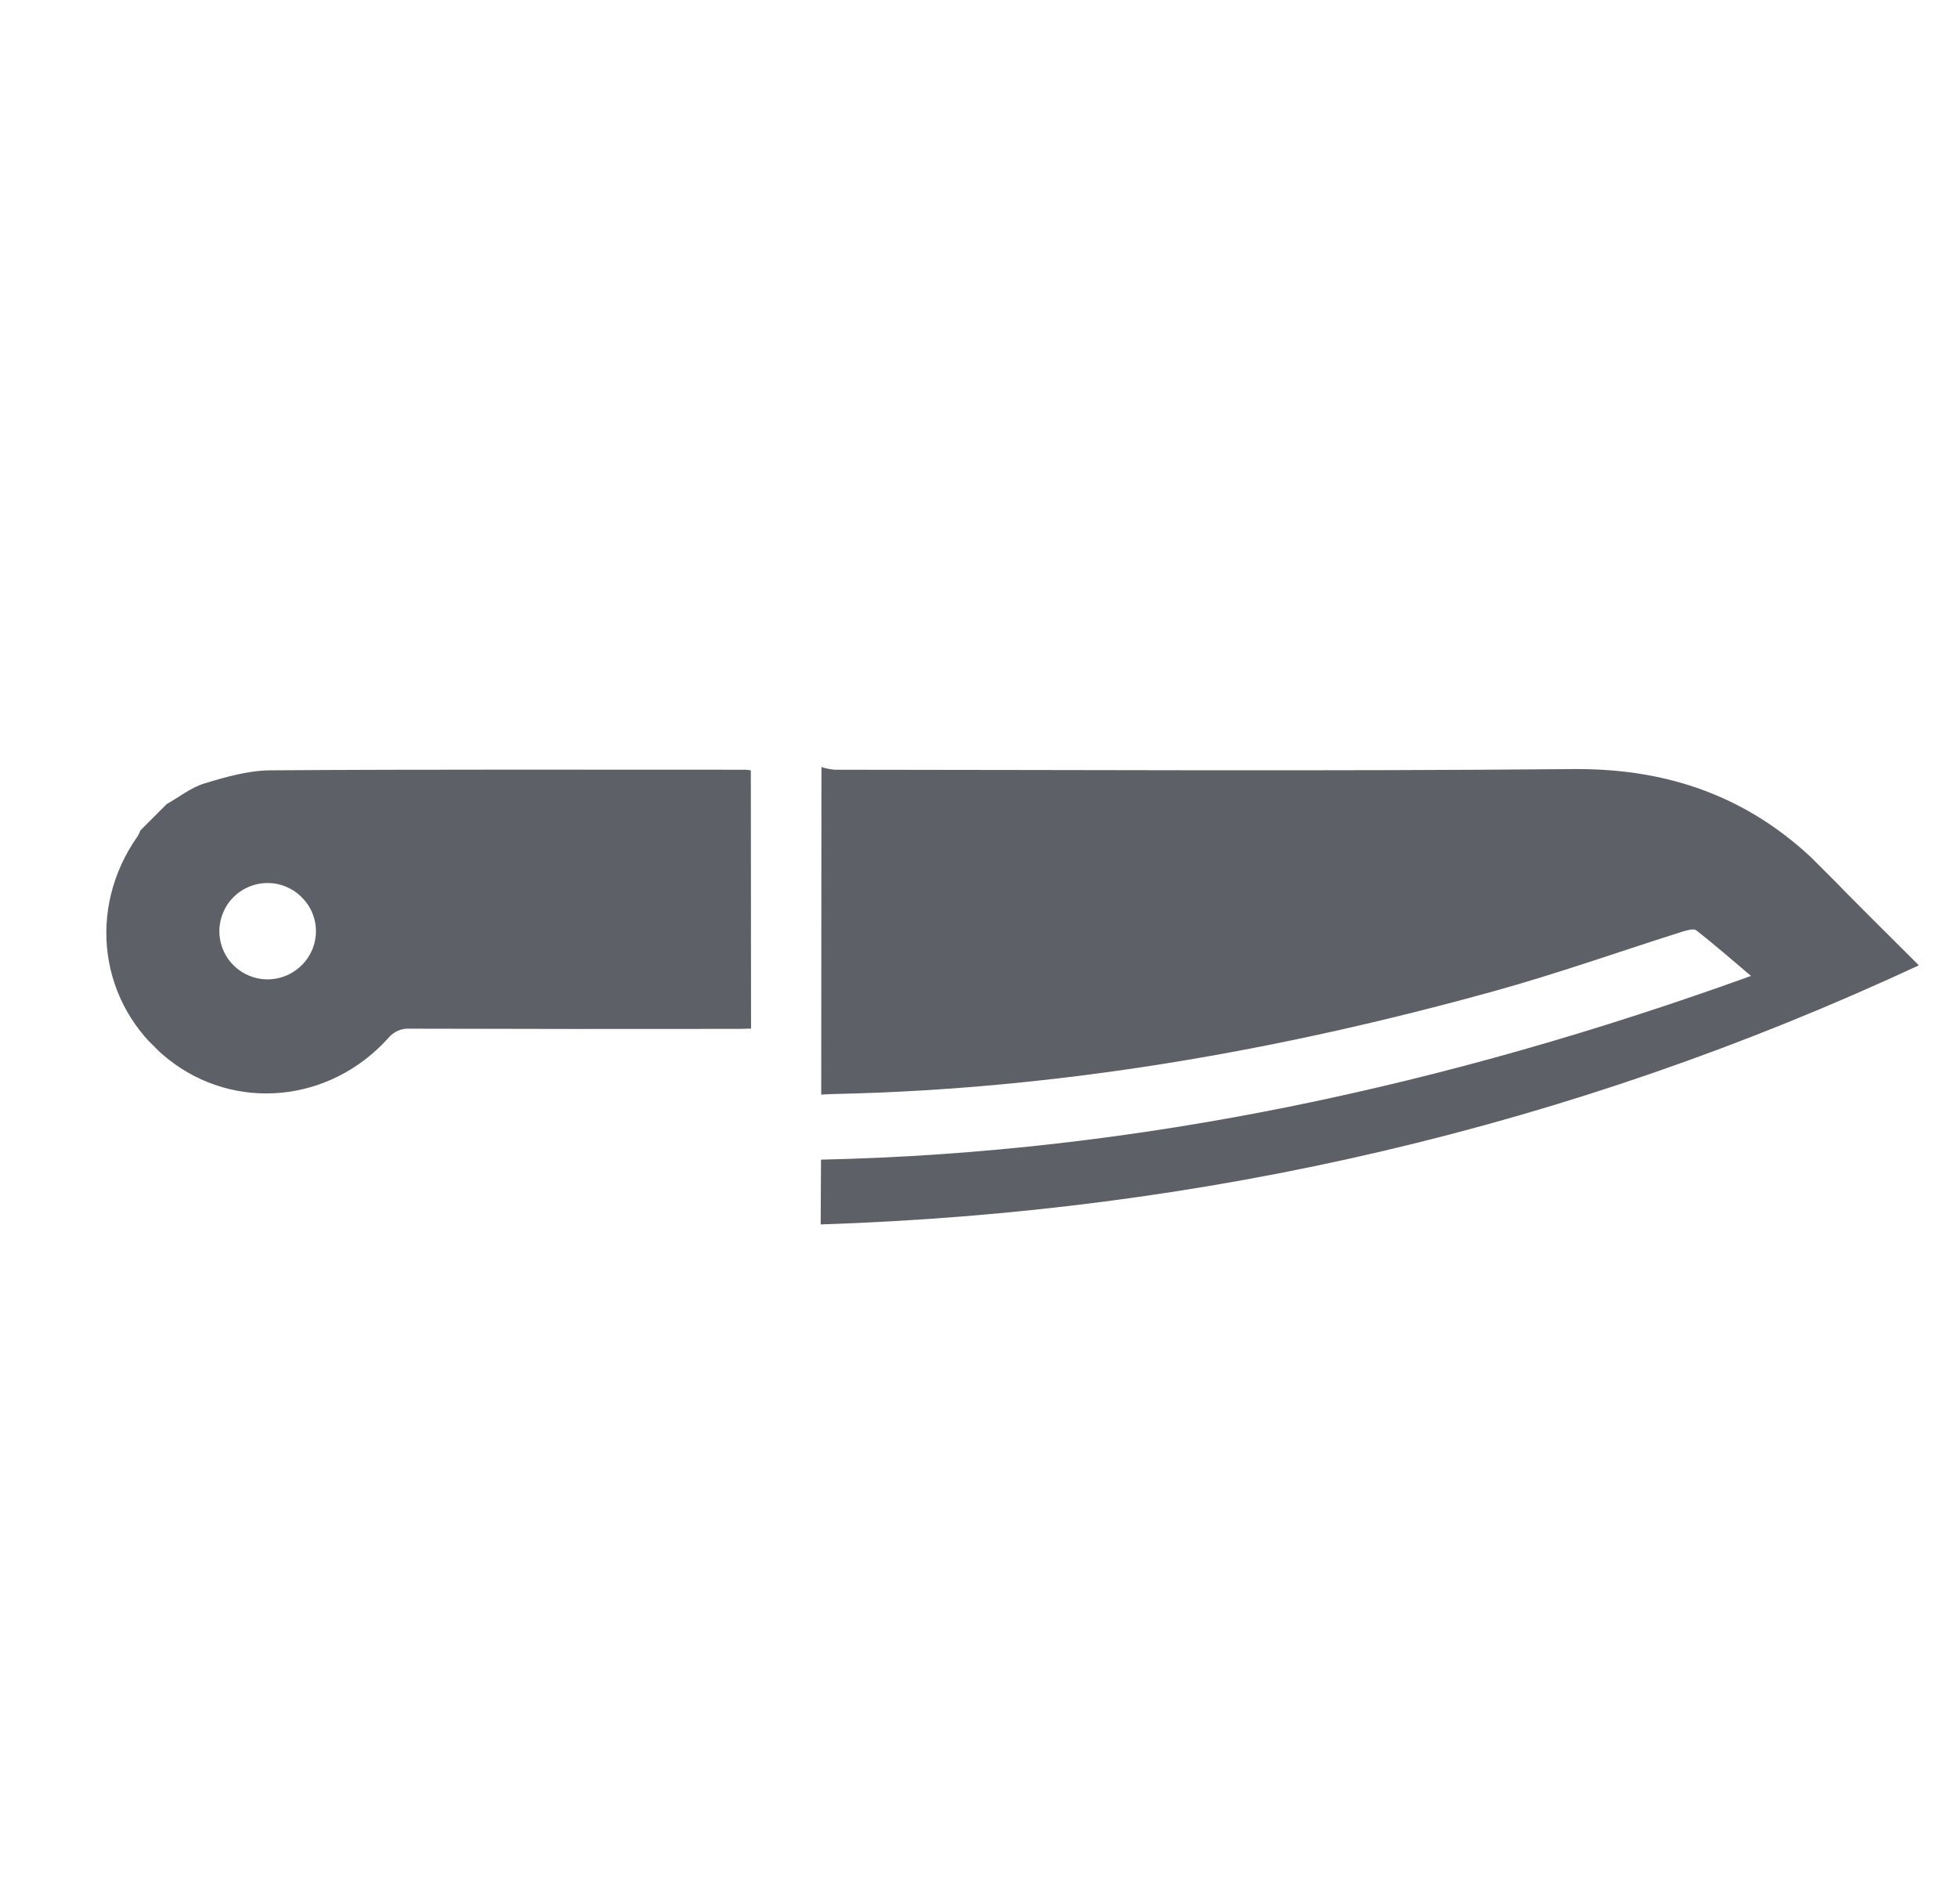 <svg width="36" height="35" viewBox="0 0 36 35" fill="none" xmlns="http://www.w3.org/2000/svg">
<g clip-path="url(#clip0_32_4881)">
<path d="M13.694 14.152C10.783 14.153 7.873 14.143 4.963 14.163C4.563 14.168 4.152 14.284 3.762 14.403C3.514 14.478 3.296 14.653 3.066 14.783L2.583 15.266C2.569 15.303 2.551 15.339 2.531 15.374C1.586 16.714 1.825 18.471 3.093 19.474C4.316 20.442 6.061 20.279 7.136 19.089C7.183 19.03 7.243 18.984 7.311 18.953C7.38 18.923 7.454 18.909 7.529 18.913C9.542 18.919 11.555 18.92 13.568 18.917C13.655 18.917 13.742 18.913 13.809 18.911L13.805 14.165C13.786 14.158 13.74 14.153 13.694 14.152ZM5.545 17.748C5.421 17.871 5.263 17.956 5.092 17.989C4.92 18.024 4.742 18.006 4.581 17.939C4.419 17.872 4.281 17.759 4.183 17.614C4.086 17.468 4.034 17.298 4.033 17.123C4.033 16.948 4.085 16.777 4.181 16.631C4.278 16.485 4.416 16.371 4.577 16.304C4.739 16.236 4.916 16.218 5.088 16.251C5.26 16.285 5.418 16.368 5.542 16.491C5.626 16.573 5.693 16.67 5.739 16.778C5.785 16.886 5.809 17.002 5.809 17.119C5.809 17.236 5.786 17.352 5.741 17.46C5.695 17.568 5.629 17.666 5.545 17.748Z" fill="#5D6066"/>
<path d="M35.28 17.748C28.847 20.744 22.119 22.282 15.089 22.512L15.095 21.321C20.943 21.193 26.615 19.957 32.194 17.943C31.829 17.634 31.514 17.36 31.188 17.105C31.141 17.068 31.022 17.103 30.945 17.125C29.79 17.49 28.646 17.897 27.48 18.22C23.509 19.321 19.471 20.026 15.341 20.114C15.252 20.116 15.163 20.122 15.099 20.125C15.101 18.132 15.101 16.154 15.103 14.102C15.183 14.129 15.267 14.145 15.351 14.152C19.873 14.154 24.393 14.181 28.914 14.14C30.74 14.122 32.266 14.692 33.535 15.994C34.089 16.569 34.657 17.125 35.28 17.748Z" fill="#5D6066"/>
</g>
<defs>
<clipPath id="clip0_32_4881">
<rect width="24" height="24.871" fill="white" transform="translate(0.722 17.127) rotate(-45)"/>
</clipPath>
</defs>
</svg>
